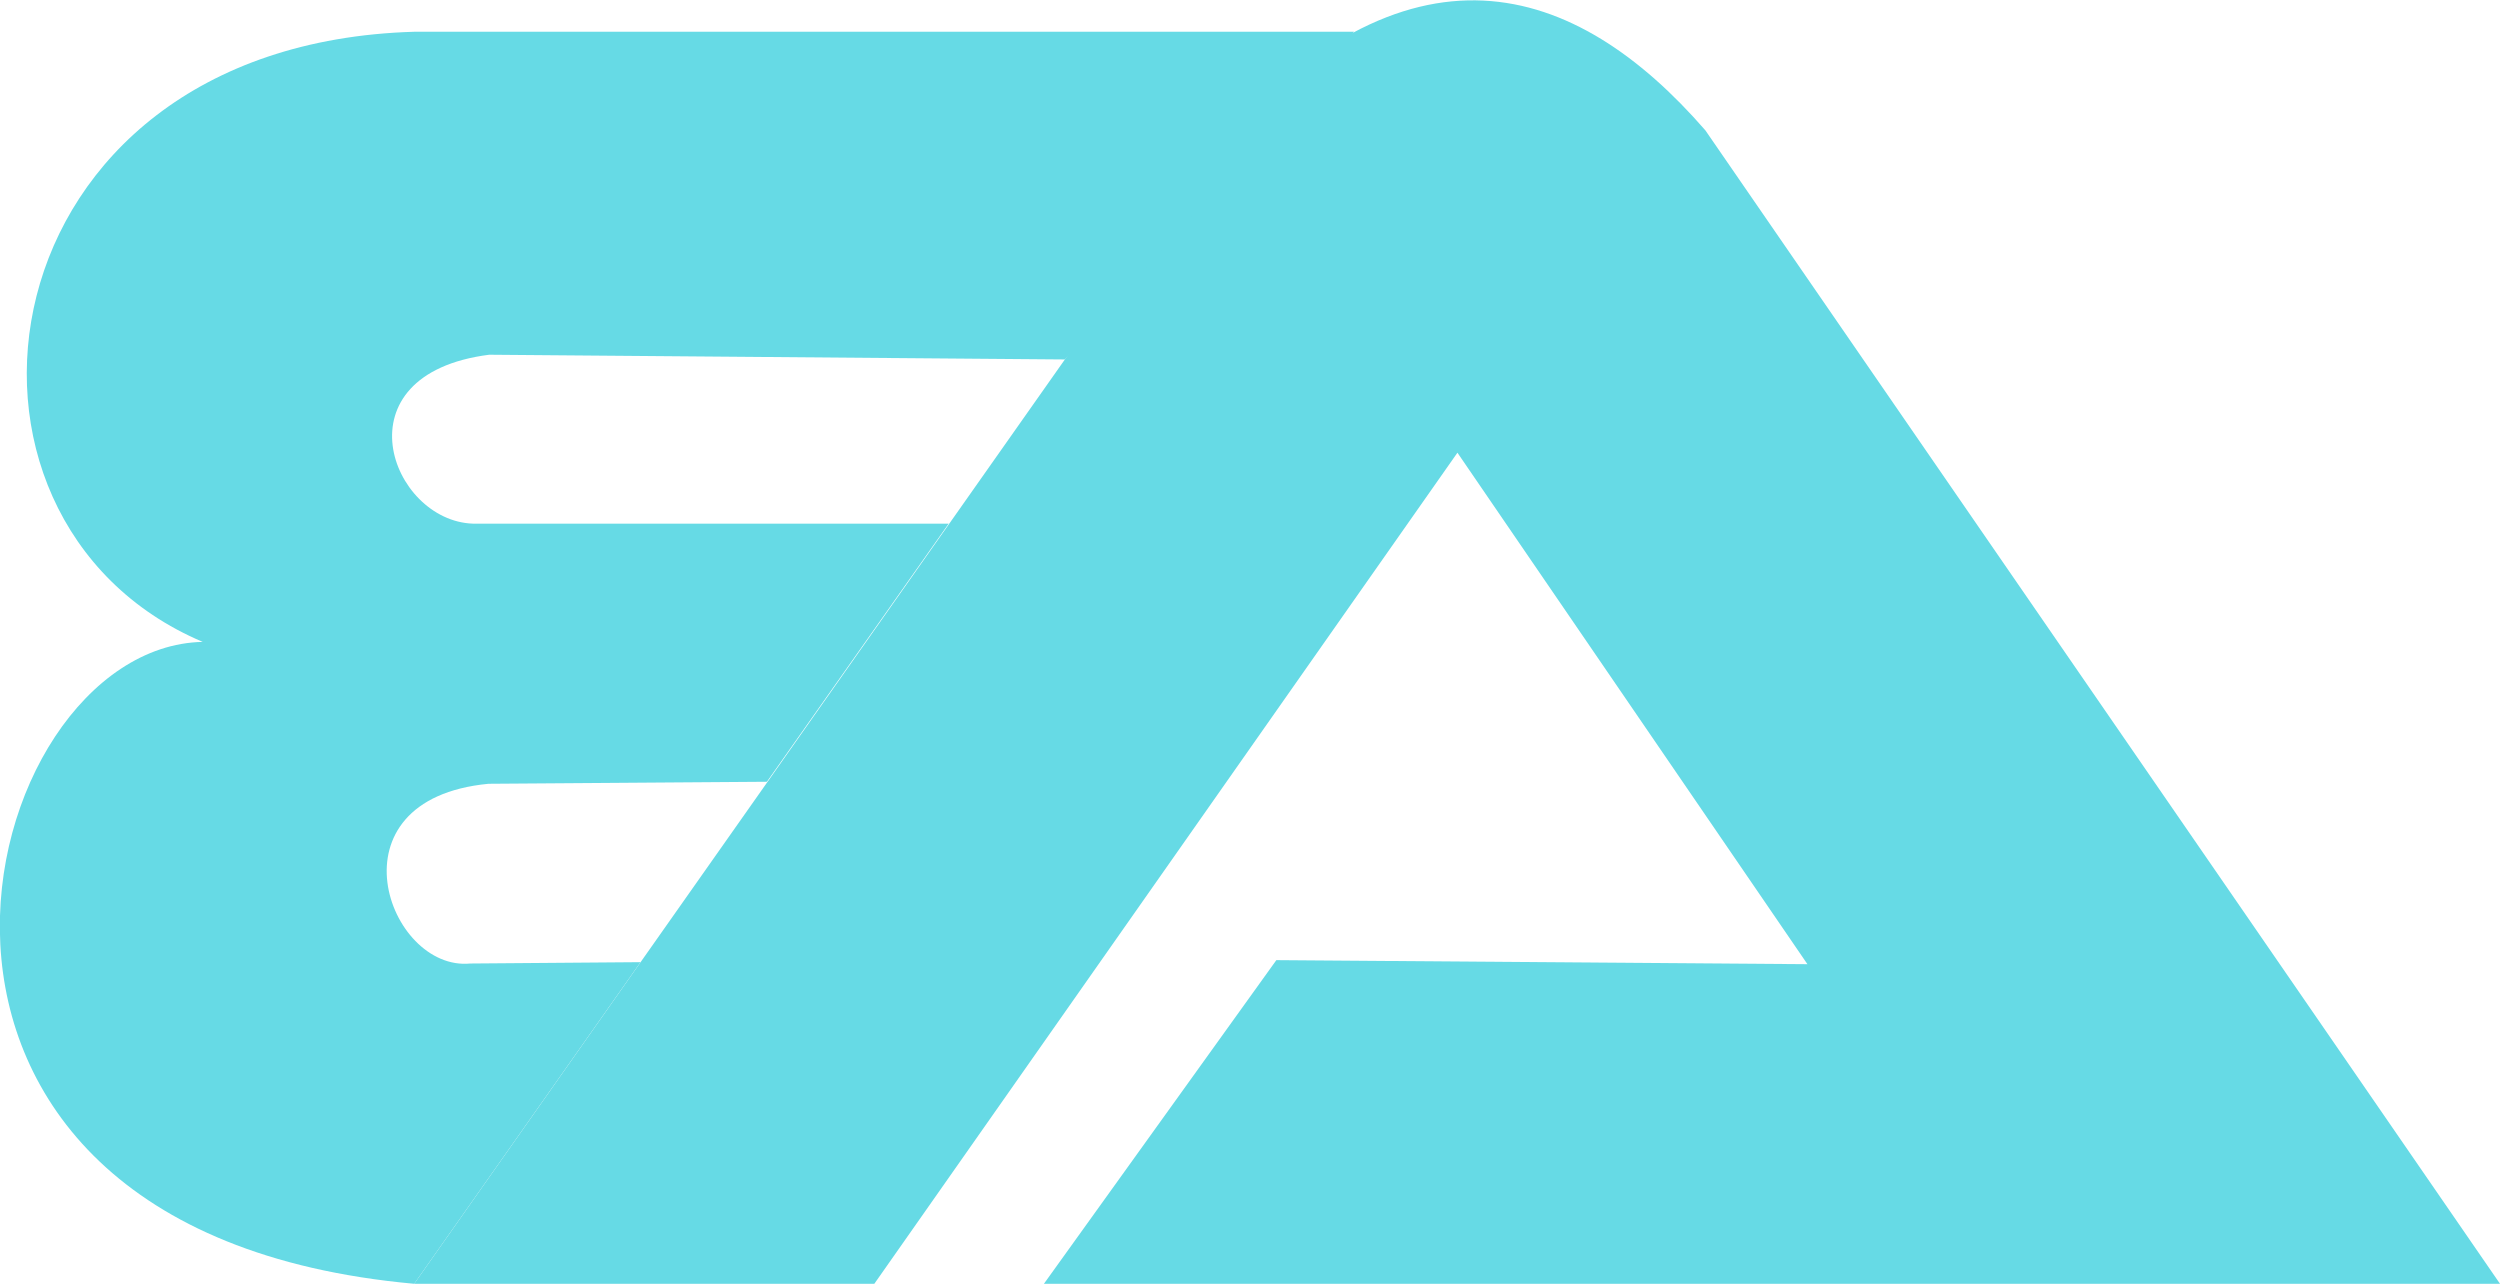 <?xml version="1.0" encoding="utf-8"?>
<!-- Generator: Adobe Illustrator 19.0.0, SVG Export Plug-In . SVG Version: 6.00 Build 0)  -->
<svg version="1.2" baseProfile="tiny" id="Layer_1" xmlns="http://www.w3.org/2000/svg" xmlns:xlink="http://www.w3.org/1999/xlink"
	 x="0px" y="0px" viewBox="0 0 370 190" xml:space="preserve">
<g id="XMLID_1_">
	<path id="XMLID_4_" fill="#66DAE5" d="M129.4,190H61.3L179,22.8c29.4-33.8,54.2-25.6,73.4-3.5L370,190H154.5l34.4-47.9l78.6,0.6
		L215.7,67L129.4,190z"/>
	<path id="XMLID_12_" fill="#66DAE5" d="M70,77.5l70.4,0l-26.9,38.2l-41.2,0.3c-24.1,2.3-14.9,27.8-2.7,26.6l25.2-0.2L61.3,190
		C-26,182.1-4.3,95.7,30,95C-12.7,76.9-3.3,6.6,61.3,4.7h139.1l-42.8,48.5l-85.2-0.7C49.7,55.4,57.8,77.1,70,77.5z"/>
</g>
</svg>
